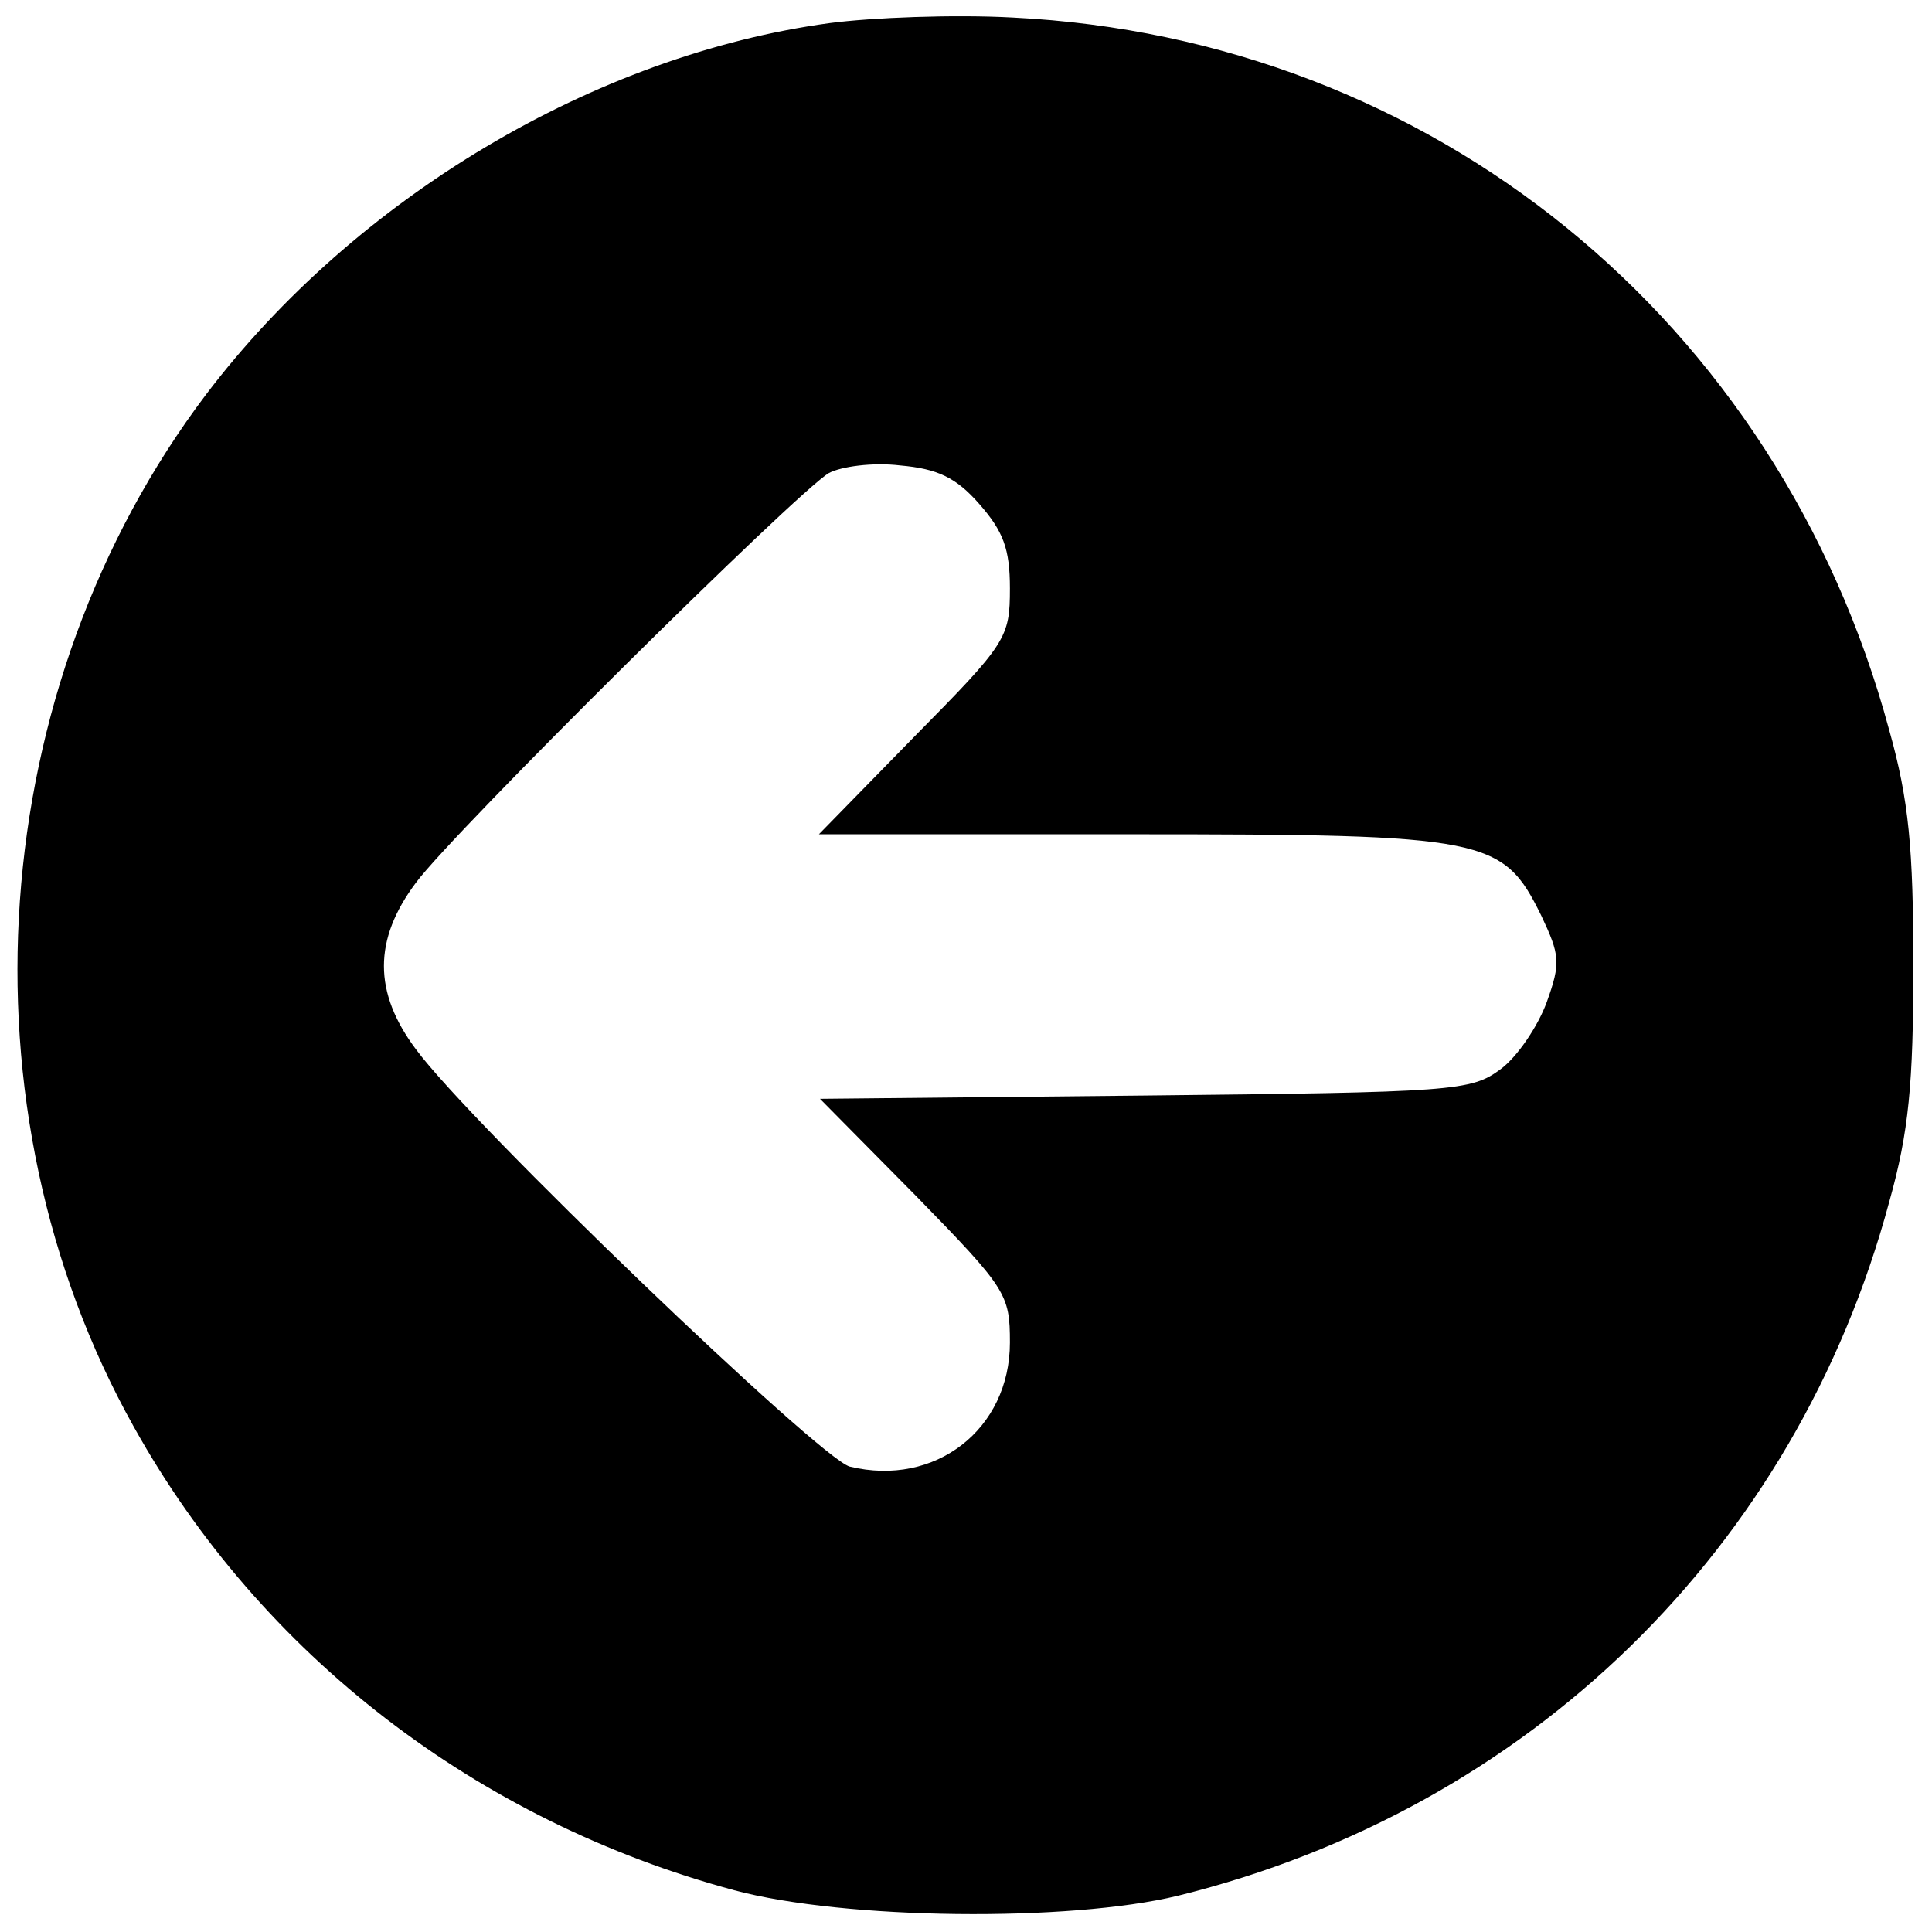 <?xml version="1.0" standalone="no"?>
<!DOCTYPE svg PUBLIC "-//W3C//DTD SVG 20010904//EN"
 "http://www.w3.org/TR/2001/REC-SVG-20010904/DTD/svg10.dtd">
<svg version="1.0" xmlns="http://www.w3.org/2000/svg"
 width="176pt" height="176pt" viewBox="0 0 176 176"
 preserveAspectRatio="xMidYMid meet">

<g transform="translate(0,176) scale(0.1,-0.1)"
fill="#000000" stroke="none">
<path d="M756 1739 c-214 -29 -432 -159 -568 -338 -202 -267 -229 -650 -66
-941 116 -208 313 -359 547 -422 101 -27 305 -29 404 -5 320 79 563 316 648
632 18 64 22 108 22 215 0 107 -4 151 -22 215 -101 374 -417 630 -798 649 -54
3 -129 0 -167 -5z m136 -438 c22 -25 28 -41 28 -77 0 -45 -3 -50 -87 -135
l-87 -89 285 0 c324 0 338 -3 373 -74 17 -36 18 -43 5 -79 -8 -22 -27 -50 -42
-61 -27 -20 -42 -21 -324 -24 l-296 -3 87 -88 c83 -85 86 -90 86 -134 0 -79
-68 -132 -146 -113 -28 8 -345 312 -395 380 -39 52 -39 100 0 152 34 46 347
356 376 373 11 6 40 10 65 7 34 -3 51 -11 72 -35z"/>
</g>
</svg>
